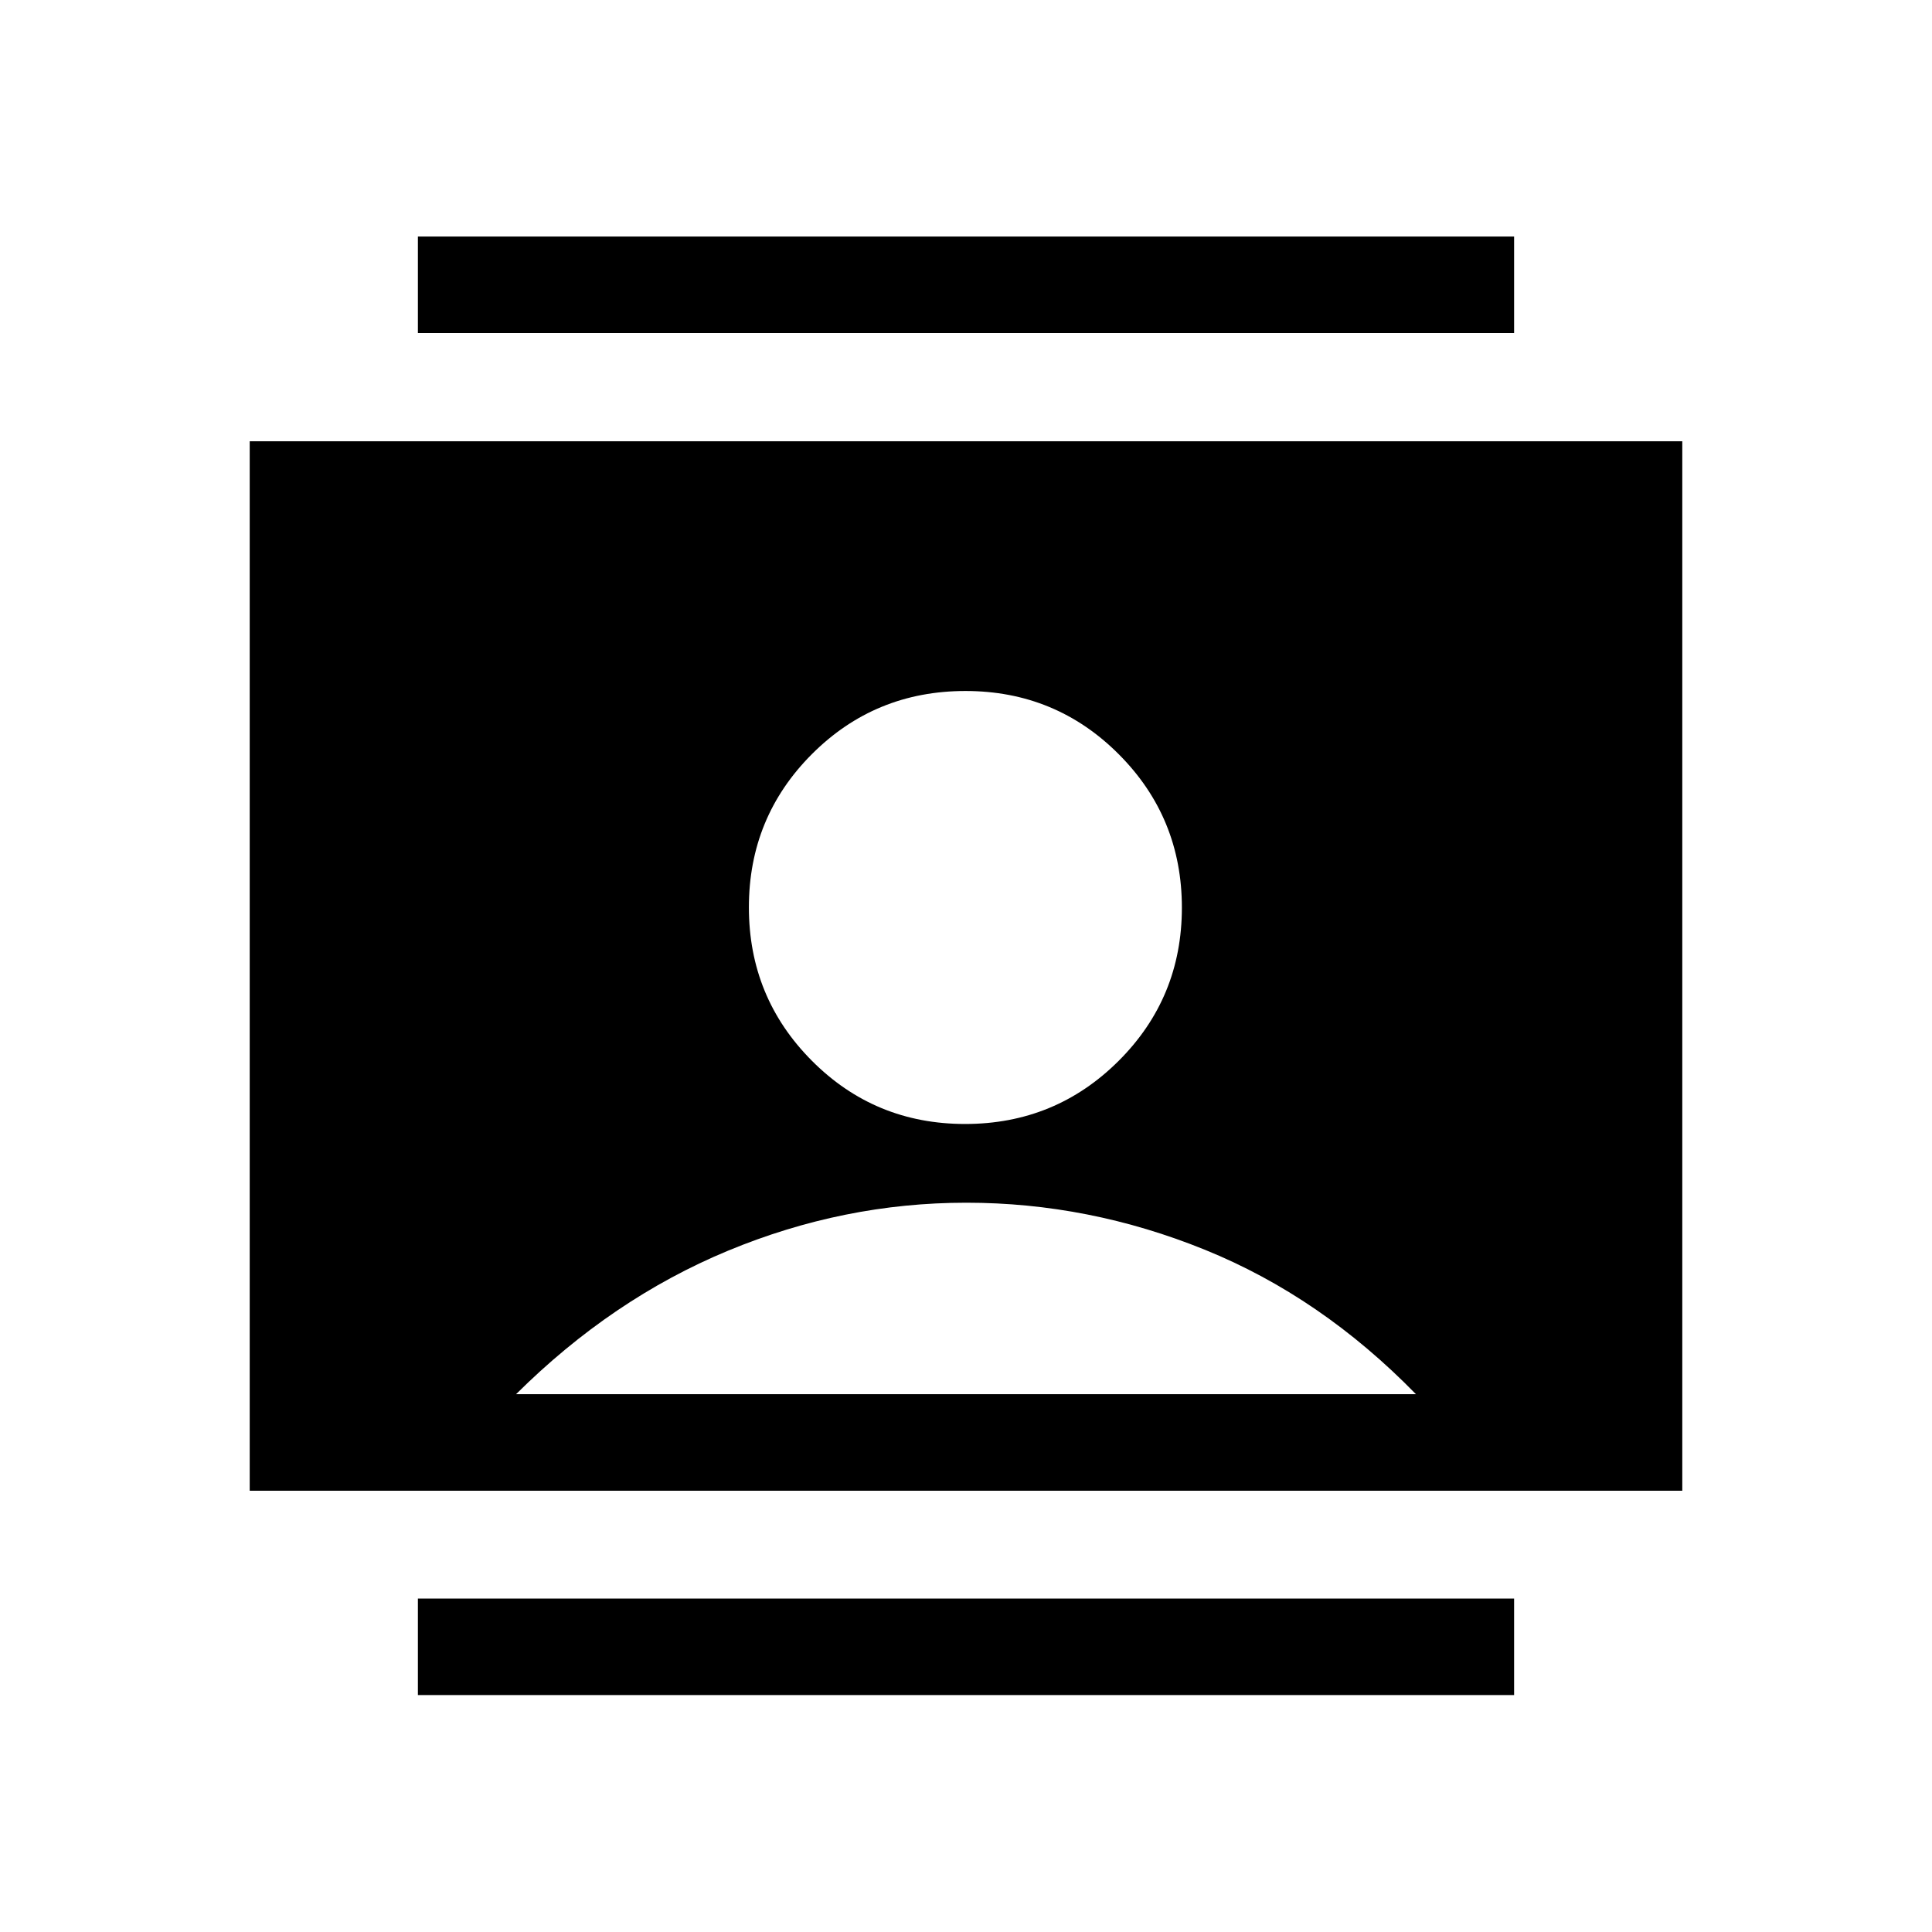 <svg xmlns="http://www.w3.org/2000/svg" height="20" viewBox="0 -960 960 960" width="20"><path d="M207.65-117.73v-47.96h544.7v47.96h-544.7Zm0-676.77v-47.96h544.7v47.96h-544.7Zm271.9 393q44.85 0 76.29-31.35 31.43-31.36 31.43-76.15 0-44.79-31.36-76.22-31.37-31.43-76.17-31.43-44.95 0-76.29 31.35-31.33 31.36-31.33 76.15 0 44.79 31.29 76.22t76.14 31.43ZM124.08-219.27v-521.46h711.84v521.46H124.08Zm132.34-47.96h447.16q-47.2-48.38-104.87-71.77-57.67-23.38-118.57-23.38-60.9 0-118.46 23.88-57.56 23.89-105.26 71.27Z"/></svg>